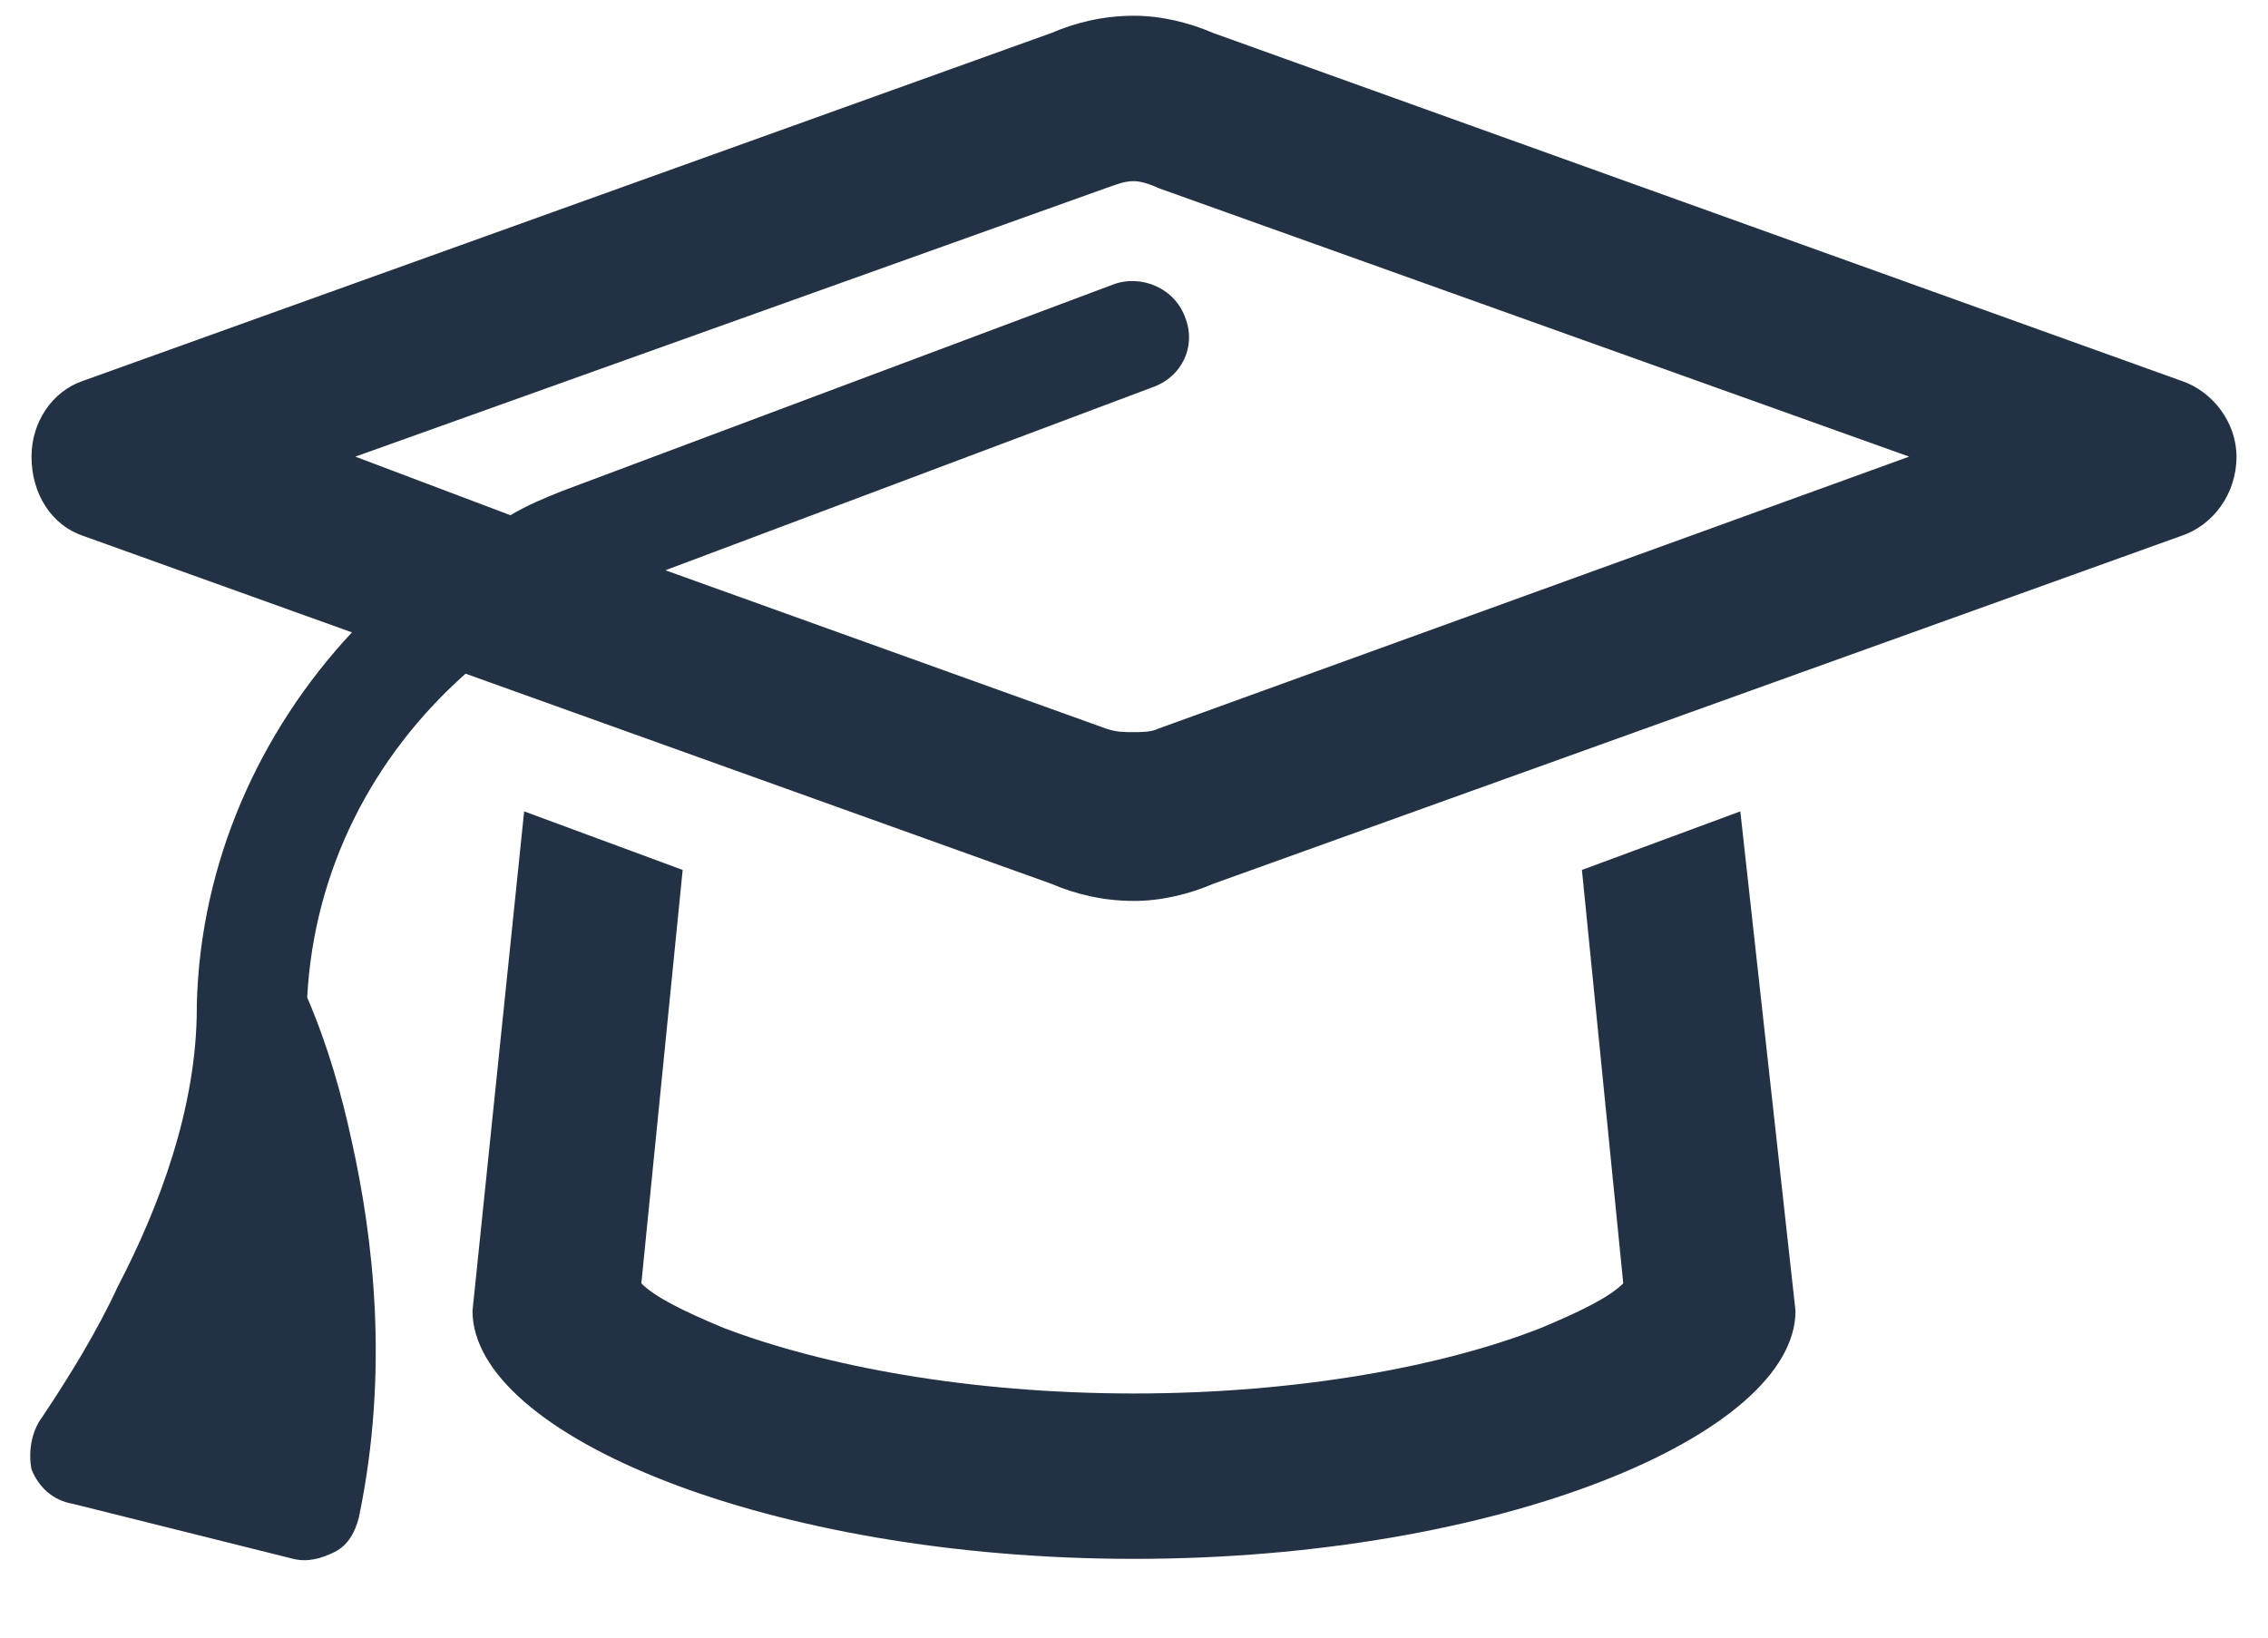 <svg width="18" height="13" viewBox="0 0 18 13" fill="none" xmlns="http://www.w3.org/2000/svg">
<path d="M9 1.438C9.055 1.438 9.137 1.465 9.191 1.492L15.152 3.625L9.191 5.785C9.137 5.812 9.055 5.812 9 5.812C8.918 5.812 8.863 5.812 8.781 5.785L5.281 4.527L9.137 3.078C9.383 2.996 9.492 2.75 9.41 2.531C9.328 2.285 9.055 2.176 8.836 2.258L4.461 3.898C4.324 3.953 4.188 4.008 4.051 4.09L2.82 3.625L8.781 1.492C8.863 1.465 8.918 1.438 9 1.438ZM0.66 4.254L2.793 5.02C2.055 5.812 1.59 6.852 1.562 7.973V8C1.562 8.793 1.262 9.586 0.934 10.215C0.77 10.57 0.551 10.926 0.332 11.254C0.25 11.363 0.223 11.527 0.25 11.664C0.305 11.801 0.414 11.91 0.578 11.938L2.328 12.375C2.438 12.402 2.547 12.375 2.656 12.32C2.766 12.266 2.82 12.156 2.848 12.047C3.094 10.871 2.957 9.805 2.793 9.066C2.711 8.684 2.602 8.301 2.438 7.918C2.492 6.906 2.957 6.004 3.695 5.348L8.344 7.016C8.535 7.098 8.754 7.152 9 7.152C9.219 7.152 9.438 7.098 9.629 7.016L17.312 4.254C17.559 4.172 17.75 3.926 17.75 3.625C17.75 3.352 17.559 3.105 17.312 3.023L9.629 0.262C9.438 0.18 9.219 0.125 9 0.125C8.754 0.125 8.535 0.18 8.344 0.262L0.66 3.023C0.414 3.105 0.25 3.352 0.25 3.625C0.25 3.926 0.414 4.172 0.66 4.254ZM13.812 6.441L12.555 6.906L12.883 10.188C12.773 10.297 12.555 10.406 12.227 10.543C11.461 10.844 10.312 11.062 9 11.062C7.688 11.062 6.539 10.844 5.746 10.543C5.418 10.406 5.199 10.297 5.09 10.188L5.418 6.906L4.16 6.441L3.75 10.406C3.75 11.391 6.102 12.375 9 12.375C11.898 12.375 14.25 11.391 14.25 10.406L13.812 6.441ZM13.02 10.078C13.02 10.078 13.02 10.051 12.992 10.051V10.078C12.992 10.078 12.992 10.078 12.992 10.105C13.02 10.105 13.02 10.105 13.02 10.078ZM4.953 10.078C4.953 10.105 4.953 10.105 4.98 10.105C5.008 10.078 5.008 10.078 4.98 10.078V10.051C4.953 10.051 4.953 10.051 4.953 10.078Z" fill="#233145"/>
</svg>
